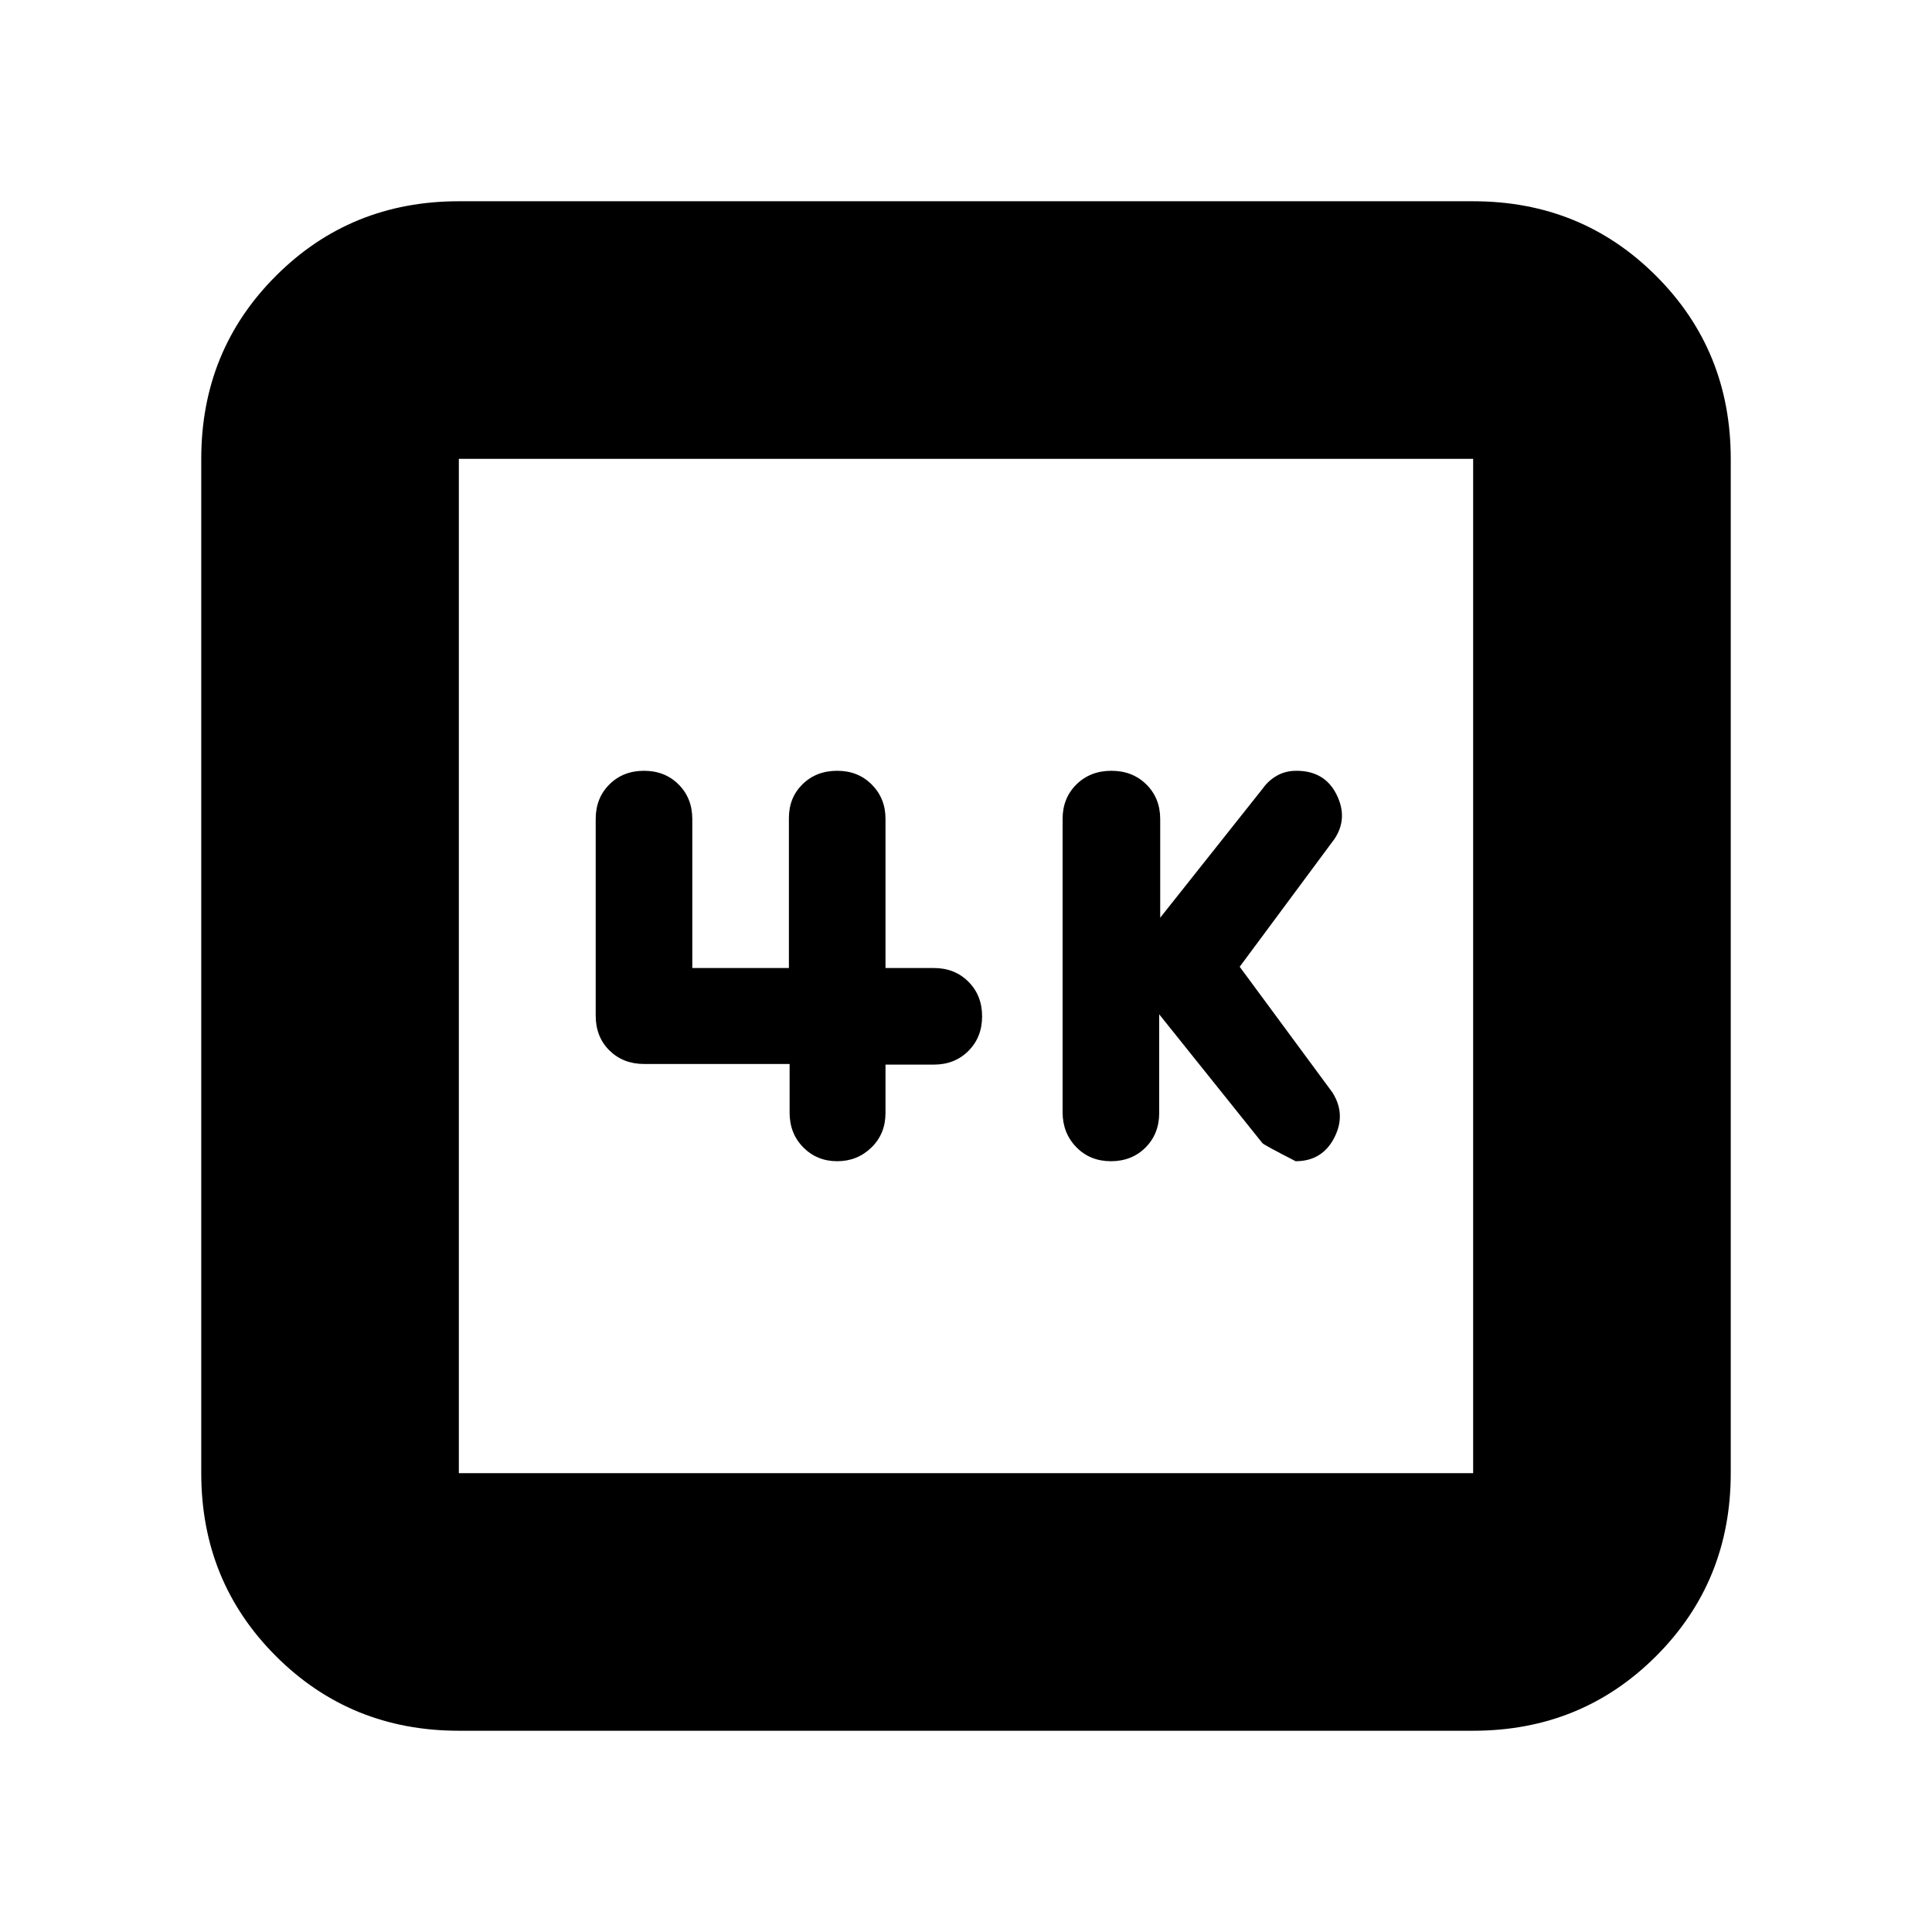 <svg xmlns="http://www.w3.org/2000/svg" height="20" viewBox="0 -960 960 960" width="20"><path d="m576-456 51.31 64.05q1.07 1.04 16.48 8.95Q657-383 663-394.68t-1-22.58l-46-62.36L663-543q7-10.3 1.15-22.15Q658.29-577 644.18-577q-5.41 0-9.67 2.42-4.27 2.42-7.11 6.46L576.5-504v-49q0-10.4-6.87-17.2-6.87-6.8-17.38-6.8-10.51 0-17.38 6.78-6.87 6.79-6.87 17.17v145.67q0 10.38 6.8 17.38 6.8 7 17.2 7 10.4 0 17.2-6.8 6.8-6.8 6.8-17.2v-49Zm-183.65 24.69v24.15q0 10.47 6.83 17.32Q406-383 416-383t17-6.8q7-6.8 7-17.2v-24h24q10.4 0 17.2-6.8 6.8-6.8 6.8-17.2 0-10.4-6.8-17.2-6.8-6.8-17.2-6.8h-24v-74.15q0-10.13-6.8-16.99Q426.4-577 416-577q-10.4 0-17.2 6.66-6.8 6.66-6.8 16.84v74.5h-48v-74q0-10.4-6.8-17.2-6.8-6.8-17.2-6.8-10.4 0-17.2 6.78-6.8 6.78-6.8 17.15v97.71q0 10.59 6.82 17.32 6.83 6.73 17.27 6.73h72.26ZM228-100q-53.82 0-90.91-37.09Q100-174.18 100-228v-504q0-53.83 37.09-90.91Q174.18-860 228-860h504q53.83 0 90.91 37.09Q860-785.83 860-732v504q0 53.82-37.09 90.91Q785.83-100 732-100H228Zm0-128h504v-504H228v504Zm0-504v504-504Z"/></svg>